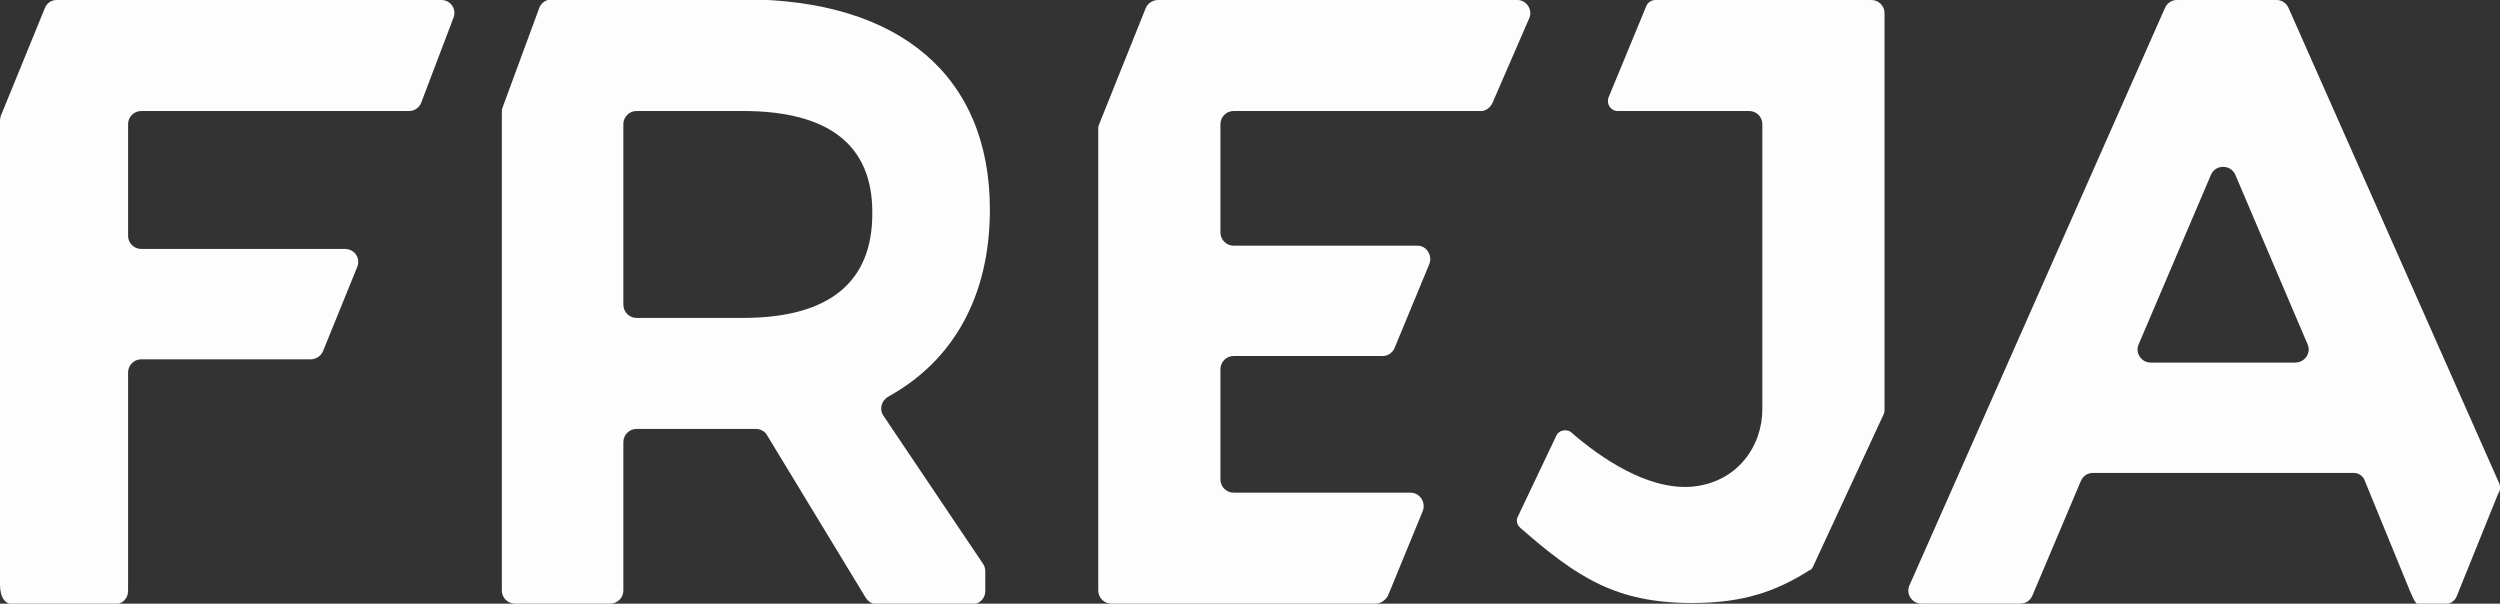 <?xml version="1.0" encoding="utf-8"?>
<!-- Generator: Adobe Illustrator 27.0.1, SVG Export Plug-In . SVG Version: 6.00 Build 0)  -->
<svg version="1.1" id="Layer_1" xmlns="http://www.w3.org/2000/svg" xmlns:xlink="http://www.w3.org/1999/xlink" x="0px" y="0px"
	 viewBox="0 0 380.6 91.9" style="enable-background:new 0 0 380.6 91.9;" xml:space="preserve">
<rect x="0" y="0" width="380.6" height="91.9" fill="#333333" stroke="none"/>
<style type="text/css">
	.st0{fill:#FDFDFD;}
</style>
<g>
	<path class="st0" d="M276,86.3L286.8,63c0.1-0.2,0.1-0.4,0.1-0.6V2c0-1.1-0.9-2-2-2H252c-0.6,0-1.2,0.4-1.4,1l-5.7,13.8
		c-0.4,1,0.3,2.1,1.4,2.1h20c1.1,0,2,0.9,2,2v43.4c0,5.6-3.8,11.2-10.8,11.8c-6.8,0.5-13.9-4.5-18.1-8.1l0,0
		c-0.7-0.8-2.1-0.6-2.5,0.4l-5.8,12.2c-0.3,0.5-0.2,1.2,0.2,1.6l0.2,0.2c8.6,7.5,14.5,11.4,26.1,11.4c7.7,0,12.7-1.7,17.9-5
		C275.7,86.8,275.9,86.5,276,86.3z"/>
	<path class="st0" d="M64.1,15.7L69,2.8C69.6,1.4,68.6,0,67.2,0H8.6C7.8,0,7.1,0.5,6.8,1.3L0.1,17.7c0,0-0.1,0.4-0.1,0.6V89
		c0,2.1,0.9,3,2,3h15.5c1.1,0,2-0.9,2-2V56.7c0-1.1,0.9-2,2-2h25.8c0.8,0,1.6-0.5,1.9-1.3l5.2-12.8c0.5-1.3-0.4-2.7-1.9-2.7h-31
		c-1.1,0-2-0.9-2-2v-17c0-1.1,0.9-2,2-2h40.8C63.1,16.9,63.8,16.4,64.1,15.7z"/>
	<path class="st0" d="M227.2,15.7l5.6-12.9c0.6-1.3-0.4-2.8-1.8-2.8h-54.7c-0.8,0-1.6,0.5-1.9,1.3L167.3,19
		c-0.1,0.2-0.1,0.5-0.1,0.7v70.2c0,1.1,0.9,2,2,2h40.2c0.8,0,1.5-0.5,1.9-1.2l5.3-12.9c0.5-1.3-0.4-2.8-1.9-2.8h-26.9
		c-1.1,0-2-0.9-2-2V56.2c0-1.1,0.9-2,2-2h22.7c0.8,0,1.5-0.5,1.8-1.2l5.3-12.8c0.5-1.3-0.4-2.8-1.8-2.8h-28c-1.1,0-2-0.9-2-2V18.9
		c0-1.1,0.9-2,2-2h37.7C226.1,16.9,226.8,16.5,227.2,15.7z"/>
	<path class="st0" d="M149.7,85.9l-15.2-22.6c-0.7-1-0.3-2.3,0.7-2.9c10-5.5,15.5-15.4,15.5-28.5c0-20.3-13.7-32-37.5-32H84
		c-0.8,0-1.6,0.5-1.9,1.3l-5.6,15.2c-0.1,0.2-0.1,0.5-0.1,0.7v72.8c0,1.1,0.9,2,2,2h14.5c1.1,0,2-0.9,2-2V67.3c0-1.1,0.9-2,2-2h16.2
		c0.7,0,1.3,0,2,0s1.4,0.4,1.7,1l15,24.7c0.4,0.6,1,1,1.7,1H148c1.1,0,2-0.9,2-2v-3C150,86.6,149.9,86.2,149.7,85.9z M113.1,48.4
		H96.9c-1.1,0-2-0.9-2-2V18.9c0-1.1,0.9-2,2-2h16.2c13.1,0,19.7,5.2,19.7,15.4C132.9,43,126.2,48.4,113.1,48.4z"/>
	<path class="st0" d="M380.4,73.4l-32-72.2c-0.3-0.7-1-1.2-1.8-1.2h-0.2l0,0h-15c-0.8,0-1.5,0.5-1.8,1.2l-38.9,87.9
		c-0.6,1.3,0.4,2.8,1.8,2.8h15.1c0.8,0,1.5-0.5,1.8-1.2l7.4-17.5c0.3-0.7,1-1.2,1.8-1.2h39.7c0.7,0,1.2,0.3,1.6,0.9l7,17.1l0.4,0.9
		l0.3,0.6c0.2,0.3,0.3,0.4,0.5,0.5l0,0l0,0c0.2,0,0.4,0,0.7,0h3.4c0.8,0,1.5-0.5,1.8-1.2l6.3-15.6C380.7,74.6,380.7,74,380.4,73.4z
		 M349.4,55.2h-22c-1.4,0-2.4-1.5-1.8-2.8l11-25.8c0.7-1.6,3-1.6,3.7,0l11,25.8C351.9,53.7,350.9,55.2,349.4,55.2z"/>
</g>
</svg>
